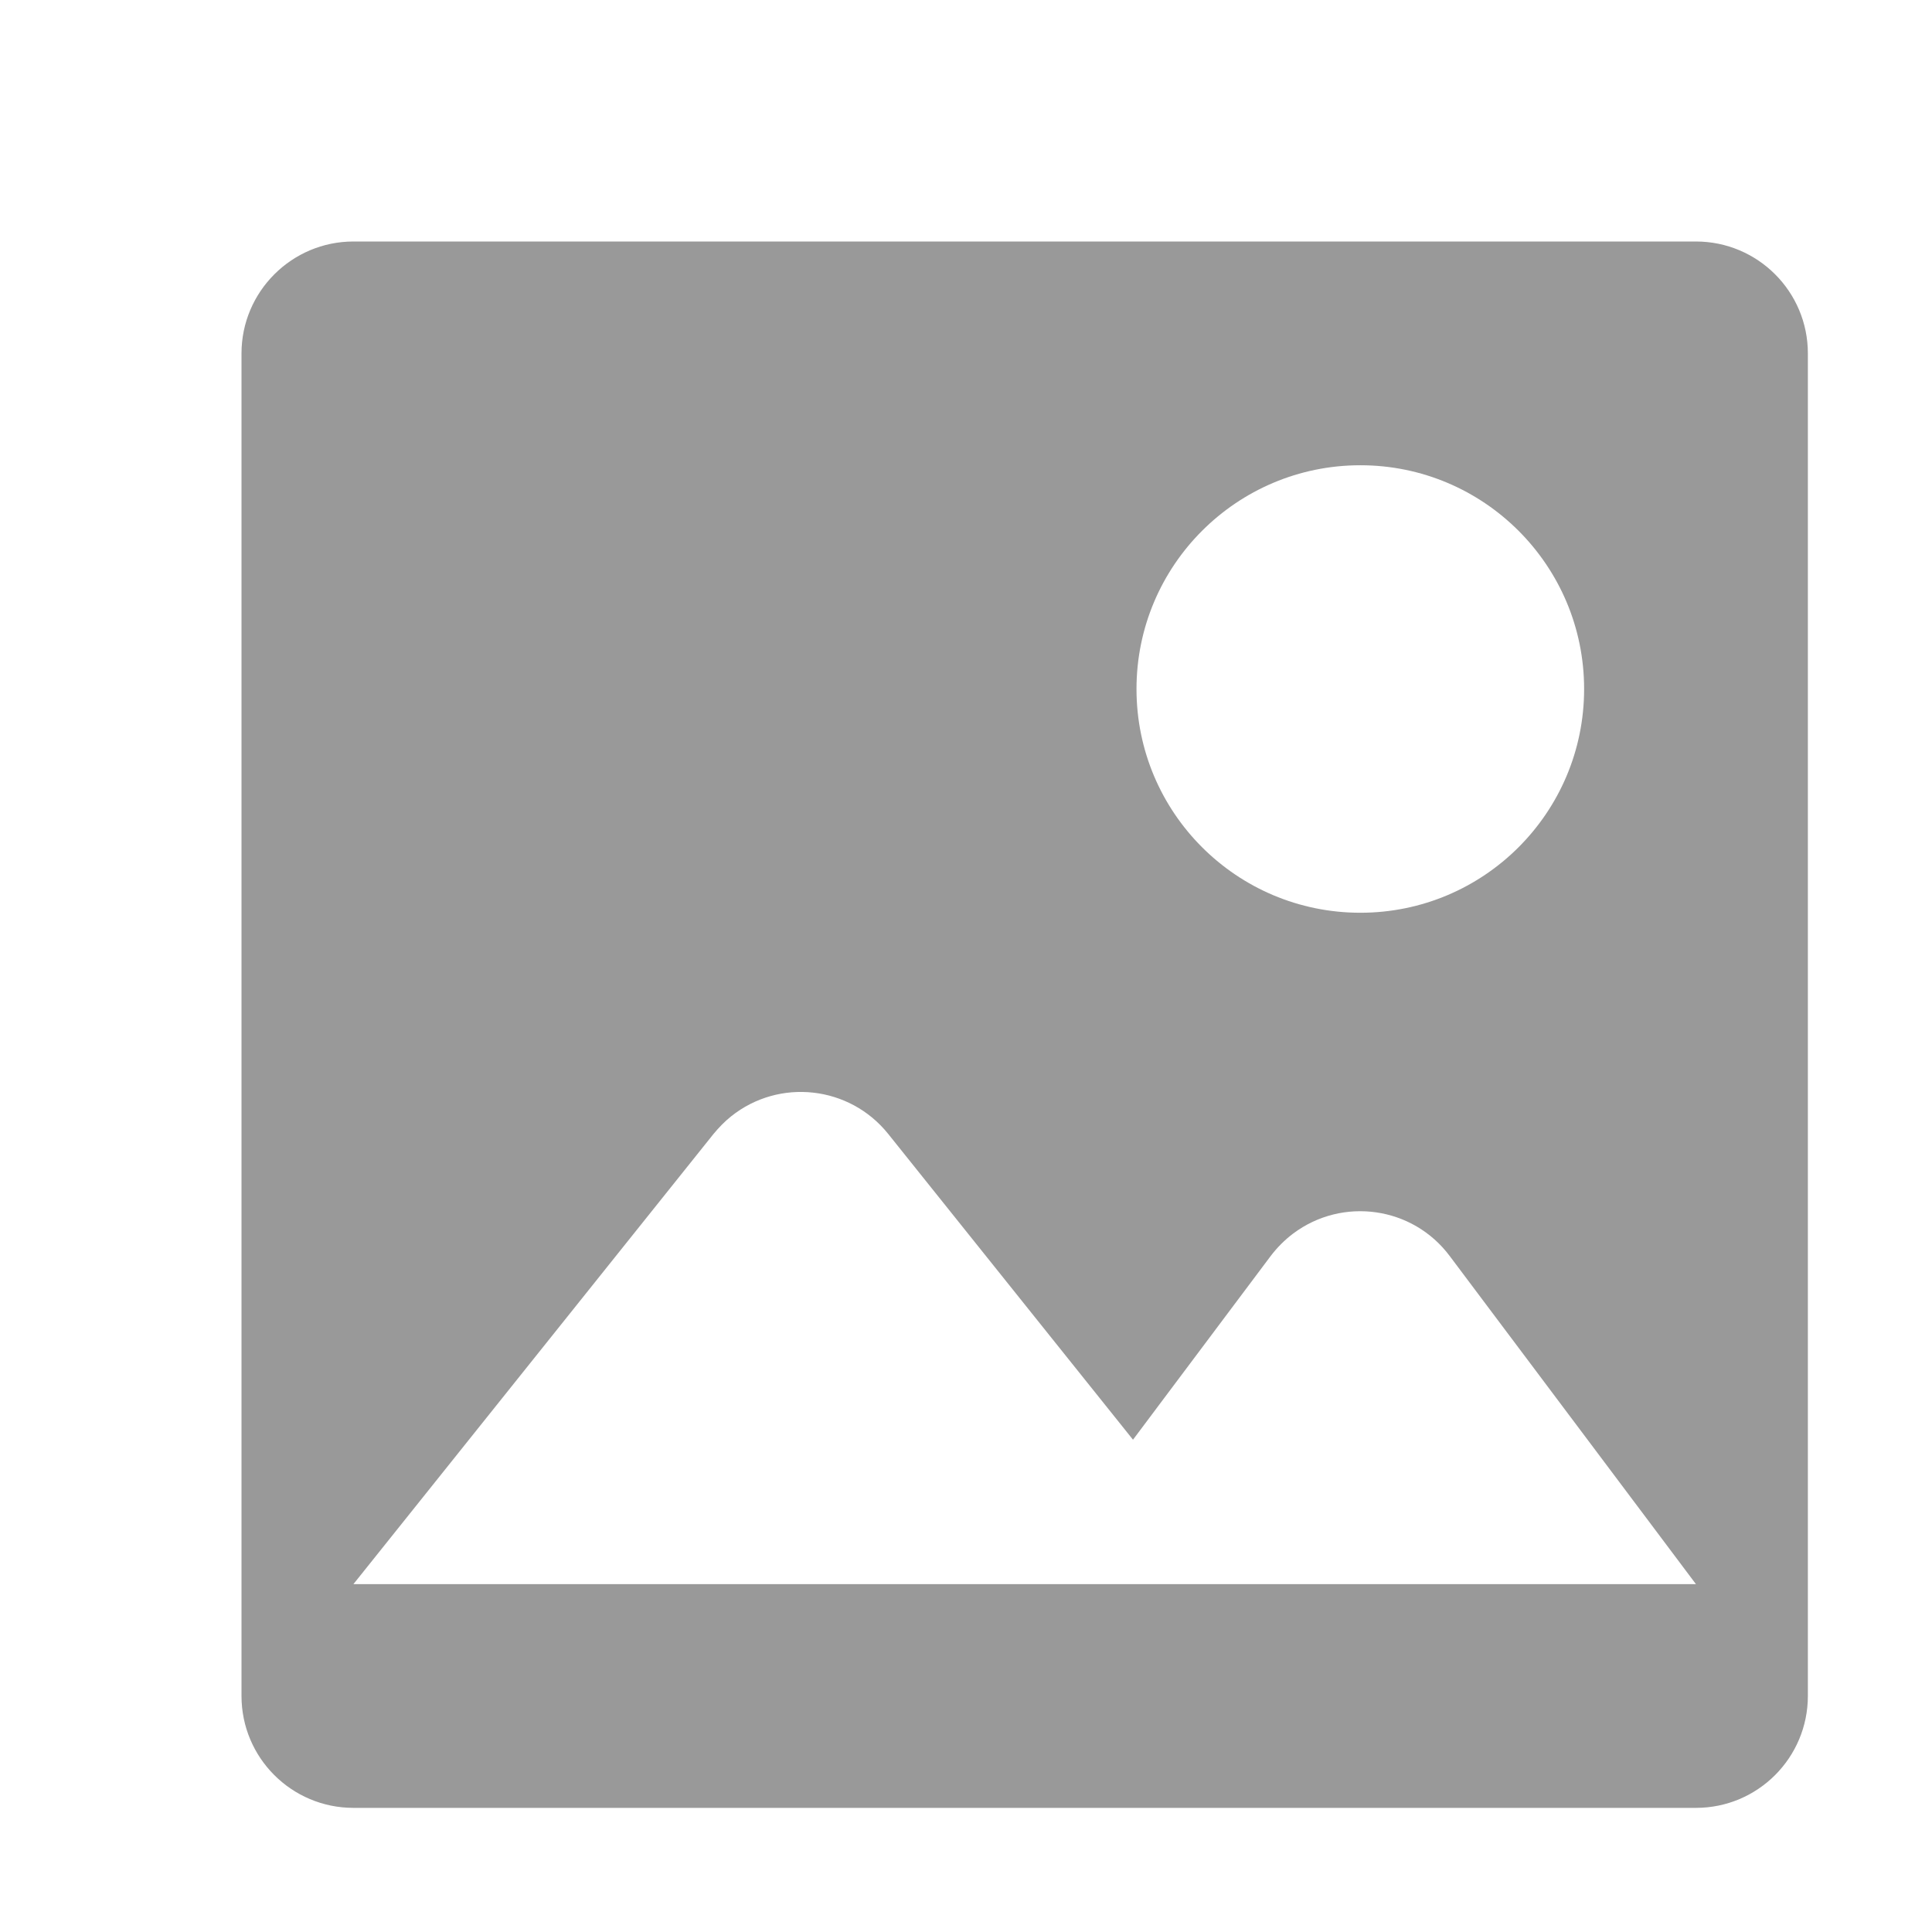 <?xml version="1.0" encoding="UTF-8"?>
<svg width="16px" height="16px" viewBox="0 0 16 16" version="1.1" xmlns="http://www.w3.org/2000/svg" xmlns:xlink="http://www.w3.org/1999/xlink">
<style type="text/css">
    <![CDATA[
     .normal {fill:#999};
    ]]>
  </style>
    <title>矩形</title>
    <g id="技联在线3" stroke="none" stroke-width="1" fill="none" fill-rule="evenodd">
        <g id="6-1产学研资讯" transform="translate(-338, -417)" fill-rule="nonzero">
            <g id="图片" transform="translate(338, 417)">
                <rect id="矩形" fill="#000000" opacity="0" x="0" y="0" width="16" height="16"></rect>
                <path class="normal" d="M9.383,11.923 L7.356,9.391 C7.036,8.991 6.453,8.927 6.055,9.245 C6.002,9.287 5.953,9.338 5.909,9.391 L2.927,13.119 L14.045,13.119 L12.006,10.402 C11.7,9.992 11.119,9.909 10.709,10.216 C10.639,10.269 10.577,10.331 10.523,10.402 L9.383,11.923 Z M2.927,2 L14.045,2 C14.556,2 14.972,2.414 14.972,2.927 L14.972,14.045 C14.972,14.556 14.558,14.972 14.045,14.972 L2.927,14.972 C2.416,14.972 2,14.558 2,14.045 L2,2.927 C2,2.416 2.416,2 2.927,2 Z M11.266,7.559 C12.289,7.559 13.119,6.73 13.119,5.706 C13.119,4.683 12.289,3.853 11.266,3.853 C10.242,3.853 9.412,4.683 9.412,5.706 C9.412,6.73 10.242,7.559 11.266,7.559 Z" id="形状"  ></path>
            </g>
        </g>
    </g>
</svg>